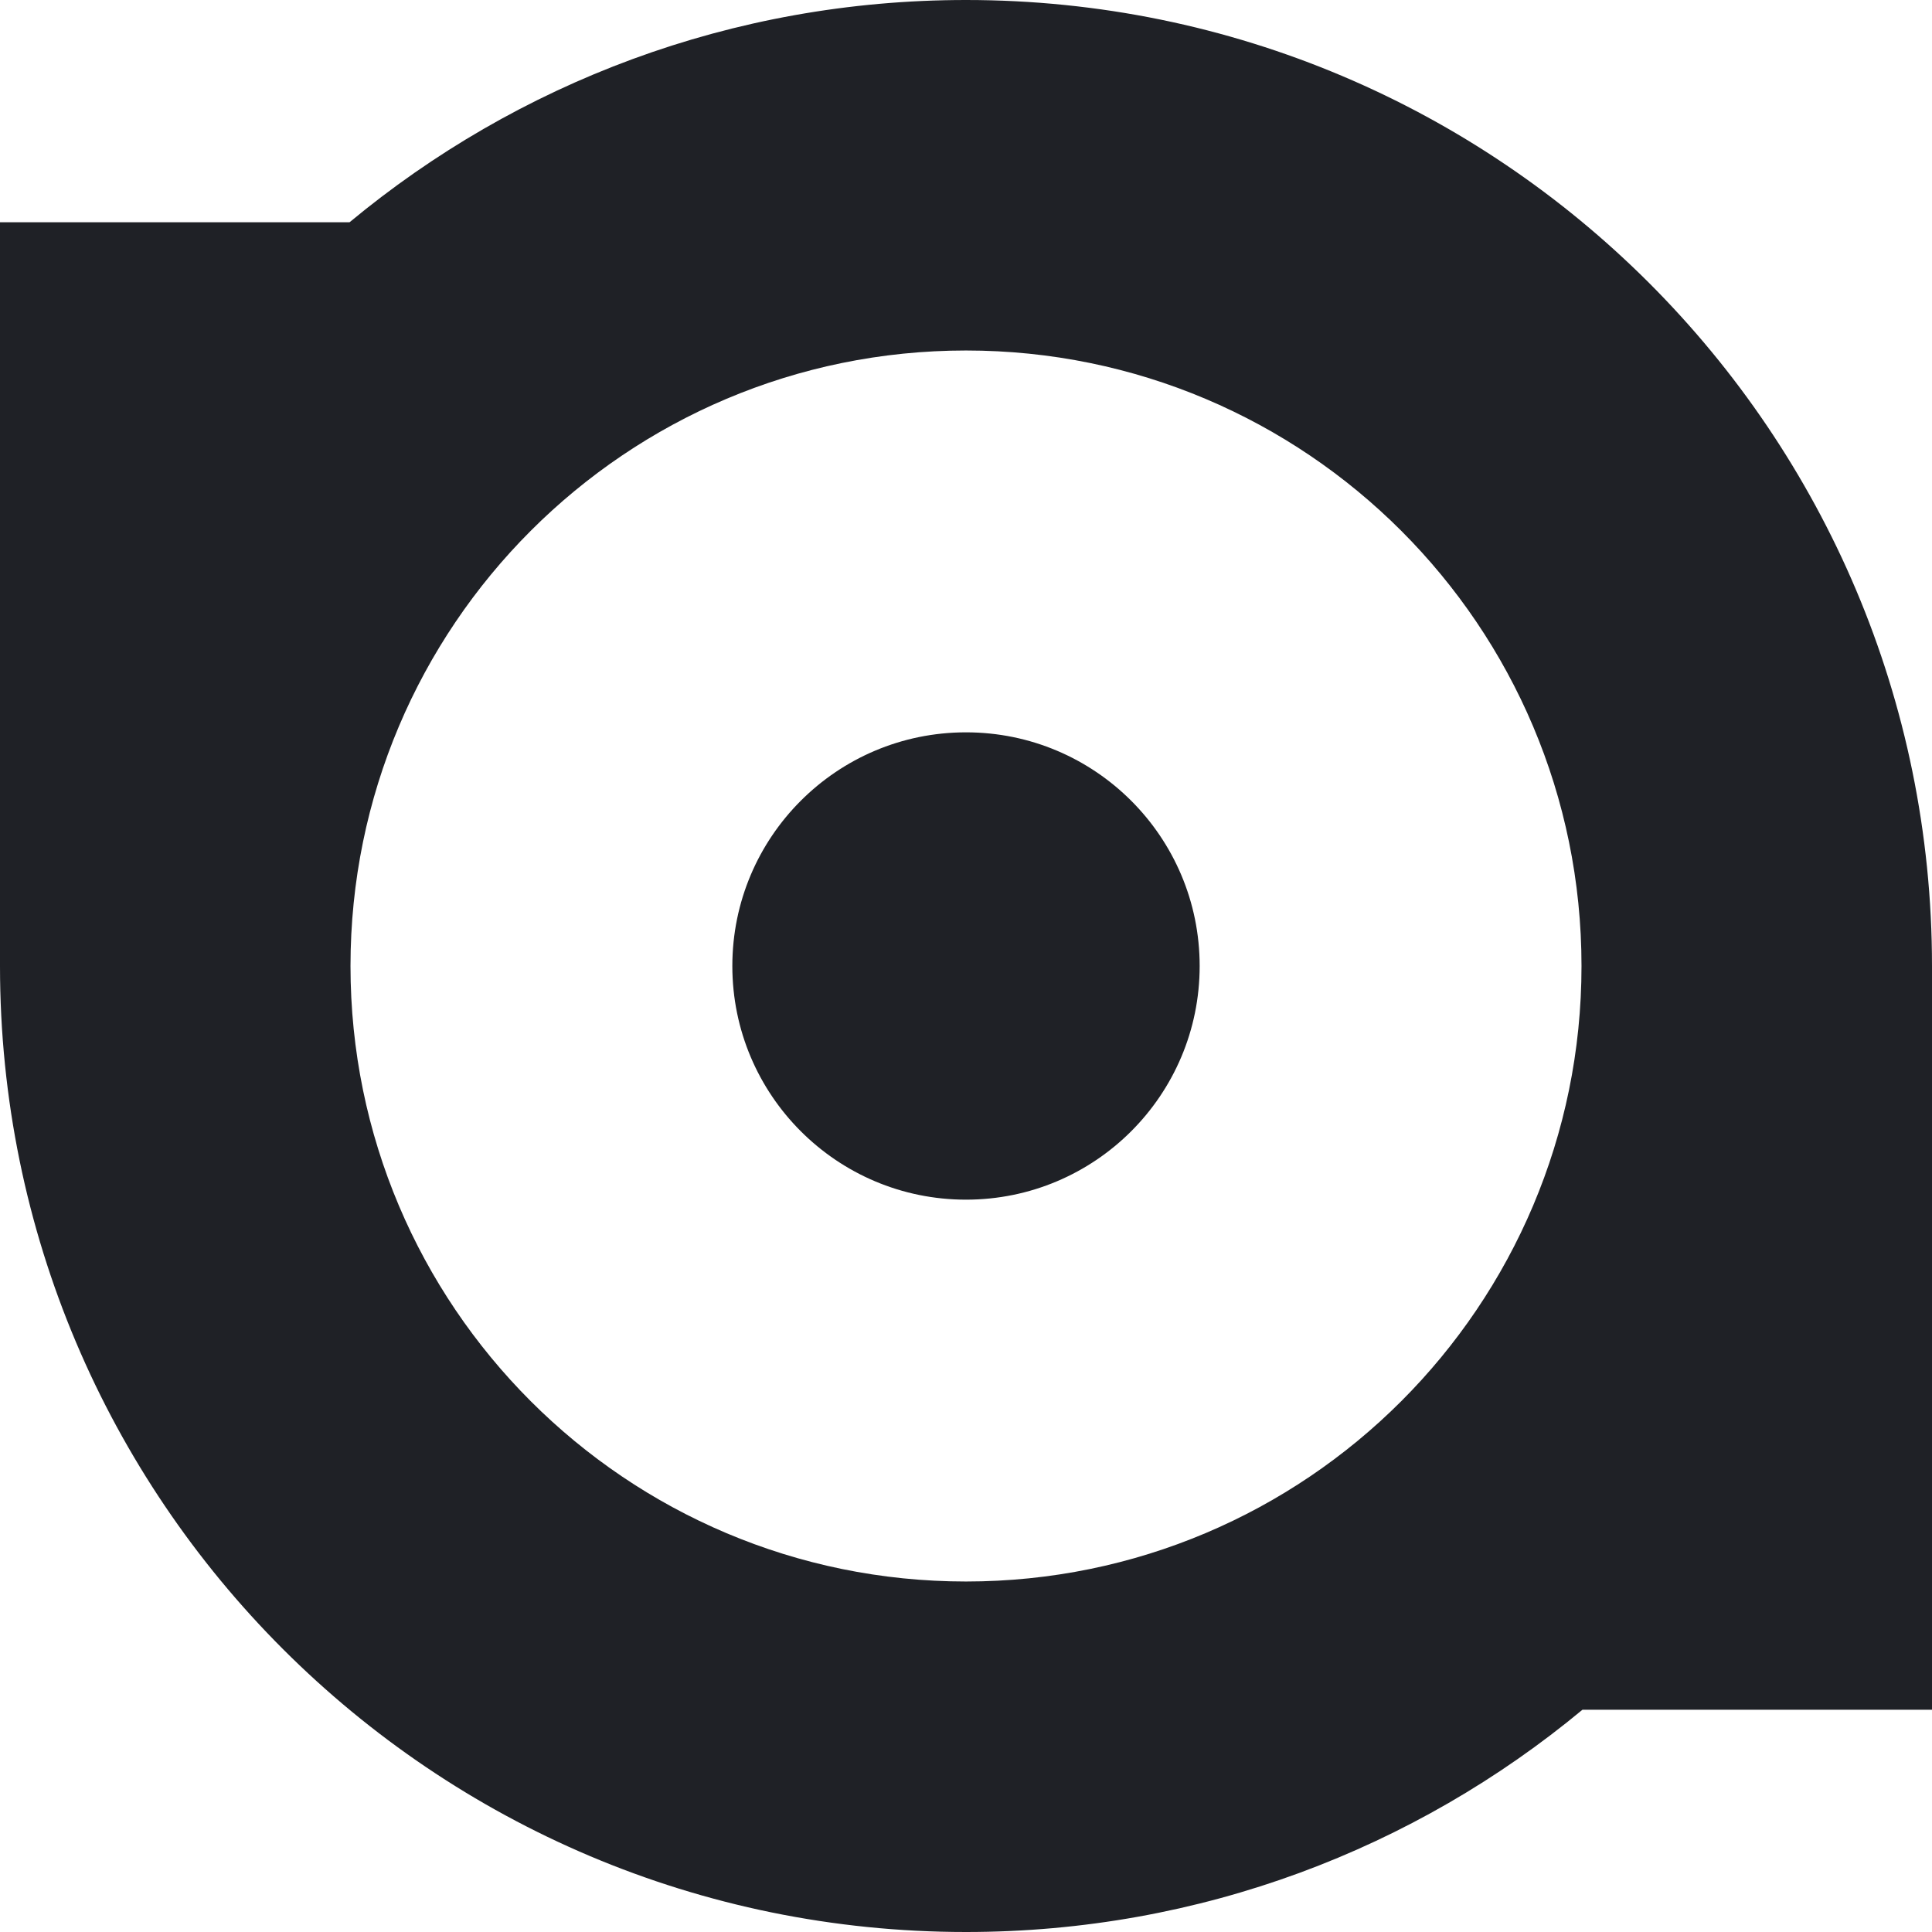 <?xml version="1.0" encoding="utf-8"?>
<!-- Generator: Adobe Illustrator 23.0.1, SVG Export Plug-In . SVG Version: 6.00 Build 0)  -->
<svg version="1.1" id="椭圆_2_1_" xmlns="http://www.w3.org/2000/svg" xmlns:xlink="http://www.w3.org/1999/xlink" x="0px"
	 y="0px" viewBox="0 0 325.44 325.44" style="enable-background:new 0 0 325.44 325.44;" xml:space="preserve">
<style type="text/css">
	.st0{fill:#1F2126;}
</style>
<g id="椭圆_2">
	<g>
		<path class="st0" d="M162.72,123.36c-21.74,0-39.36,17.62-39.36,39.36s17.62,39.36,39.36,39.36c21.74,0,39.36-17.62,39.36-39.36
			S184.46,123.36,162.72,123.36z M162.72,0C123.24,0,87.05,14.06,58.88,37.44H0v125.28c0,89.87,72.85,162.72,162.72,162.72
			c39.48,0,75.67-14.06,103.84-37.44h58.88V162.72C325.44,72.85,252.59,0,162.72,0z M162.72,266.4
			c-57.26,0-103.68-46.42-103.68-103.68S105.46,59.04,162.72,59.04S266.4,105.46,266.4,162.72S219.98,266.4,162.72,266.4z"/>
	</g>
</g>
</svg>
